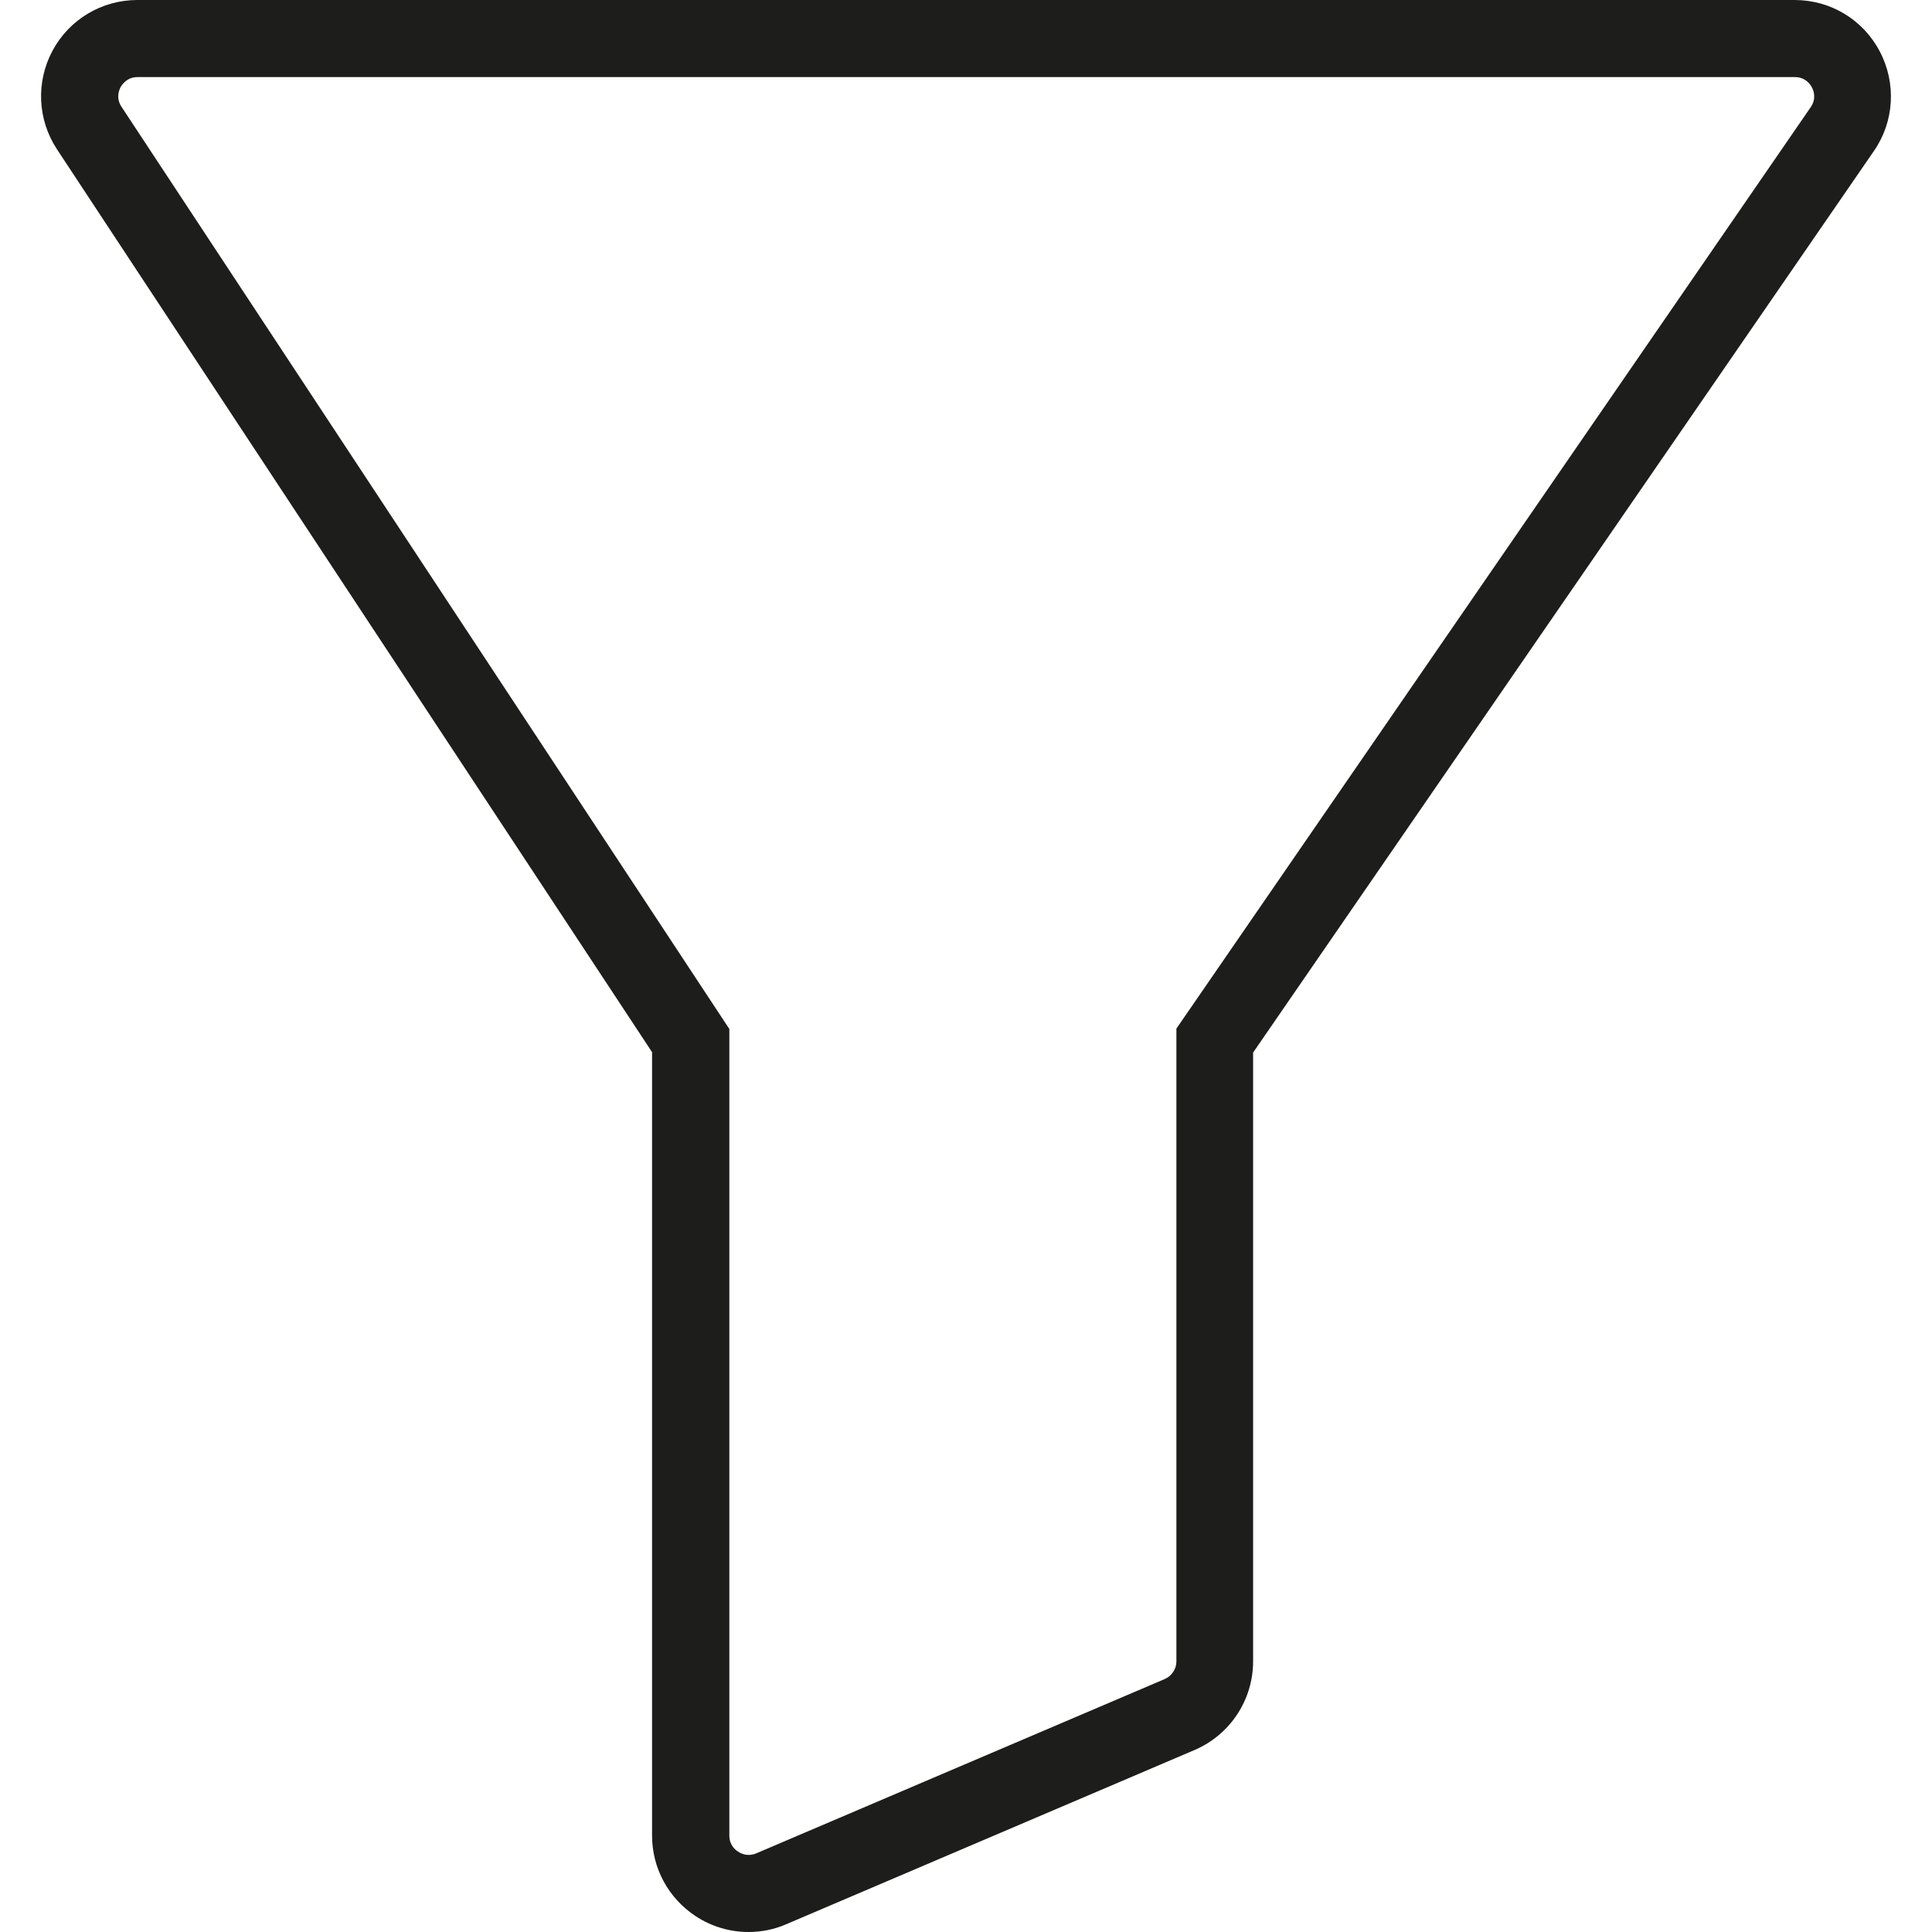 <svg xmlns="http://www.w3.org/2000/svg" xml:space="preserve" width="1000" height="1000" version="1.2"><path fill="#1d1d1b" d="M387.407 1000c-9.6 0-19.2-2.8-27.5-8.3-14-9.3-22.4-24.8-22.4-41.6V544.6l-308-467.3c-10.1-15.3-11-34.9-2.3-51.1C35.907 10 52.707 0 71.107 0h857.8c18.6 0 35.5 10.2 44.1 26.7 8.6 16.4 7.5 36.2-3.1 51.5l-321.3 466.6v315.1c0 20-11.9 38-30.3 45.9l-211.4 90.2c-6.2 2.7-12.8 4-19.5 4zM71.207 39.9c-5.4 0-7.9 3.7-8.8 5.2-.8 1.6-2.5 5.7.5 10.2l314.6 477.3v417.5c0 4.7 2.8 7.2 4.5 8.3 1.7 1.1 5.1 2.7 9.4.9l211.4-90.2c3.7-1.6 6.1-5.2 6.1-9.2V532.4l328.3-476.9c3.1-4.5 1.5-8.7.6-10.3-.8-1.6-3.4-5.3-8.8-5.3z"/></svg>
